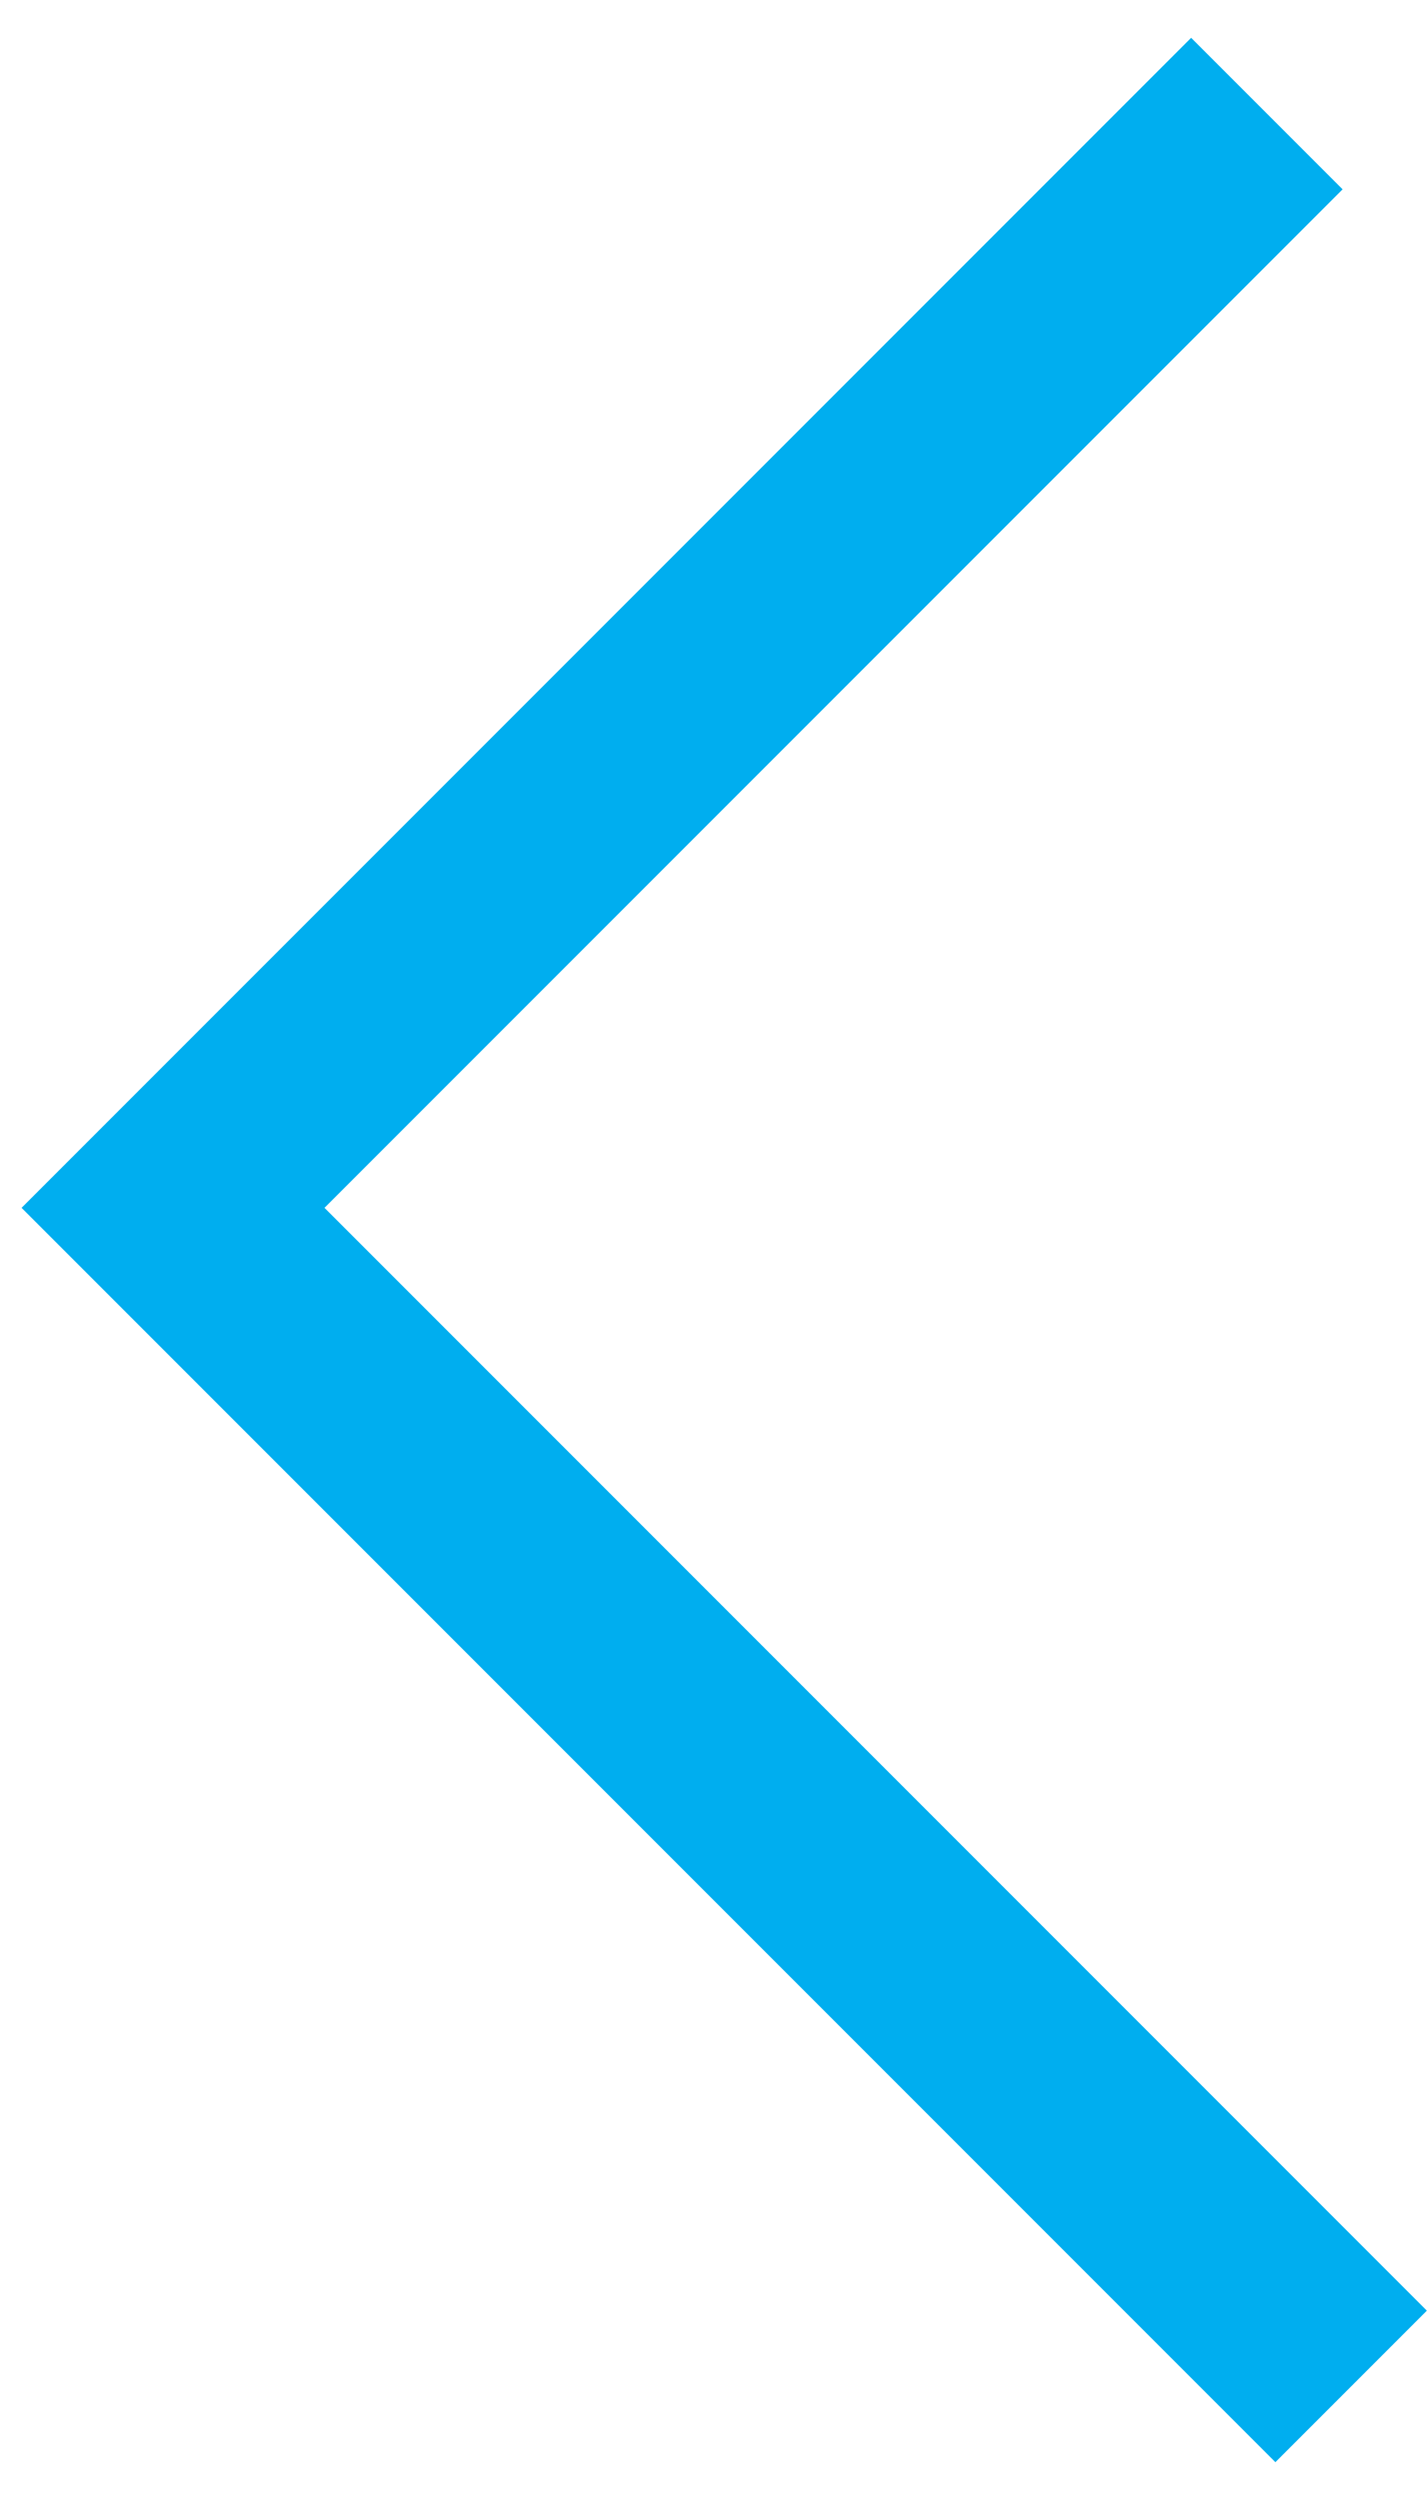 <svg width="12" height="21" viewBox="0 0 12 21" xmlns="http://www.w3.org/2000/svg"><title>Group 3</title><path d="M11.354 20.046l-9.9-9.9L10.646.954" stroke="#00AEEF" stroke-width="1.8" fill="none"/></svg>